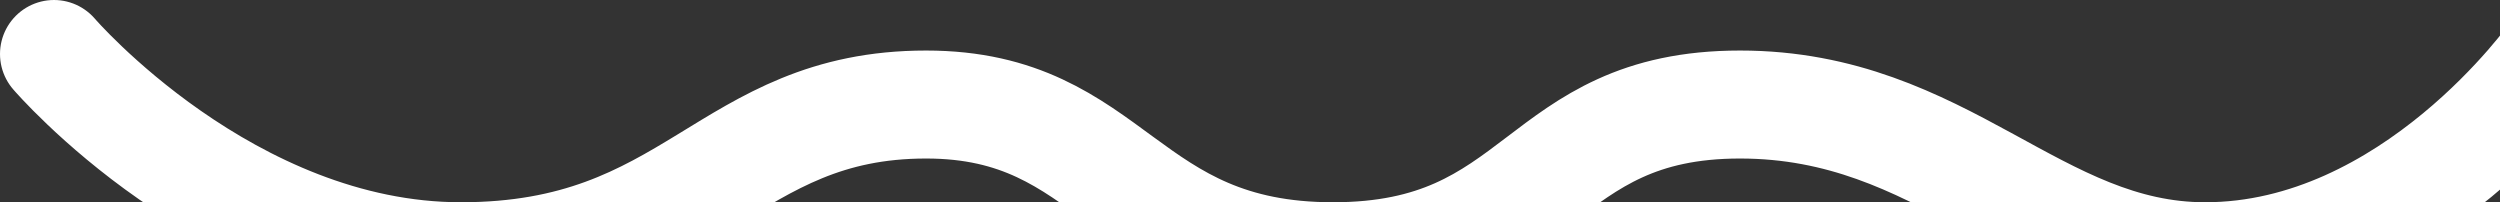 <svg xmlns="http://www.w3.org/2000/svg" width="46.303" height="3.746" viewBox="656.442 1583.849 46.303 3.746"><rect x="656.442" y="1583.849" width="46.303" height="3.746" fill="#333333" stroke="none"/><path d="M657.442 1584.849s3.218 3.746 7.537 3.746c4.32 0 4.91-2.81 8.615-2.81 3.495 0 3.635 2.81 7.538 2.81 3.902 0 3.76-2.81 7.537-2.81 3.778 0 5.479 2.81 8.615 2.81 3.835 0 6.46-3.746 6.46-3.746" stroke-linejoin="round" stroke-linecap="round" stroke-width="2" stroke="#fff" fill="transparent" data-name="Shape 1"/></svg>
